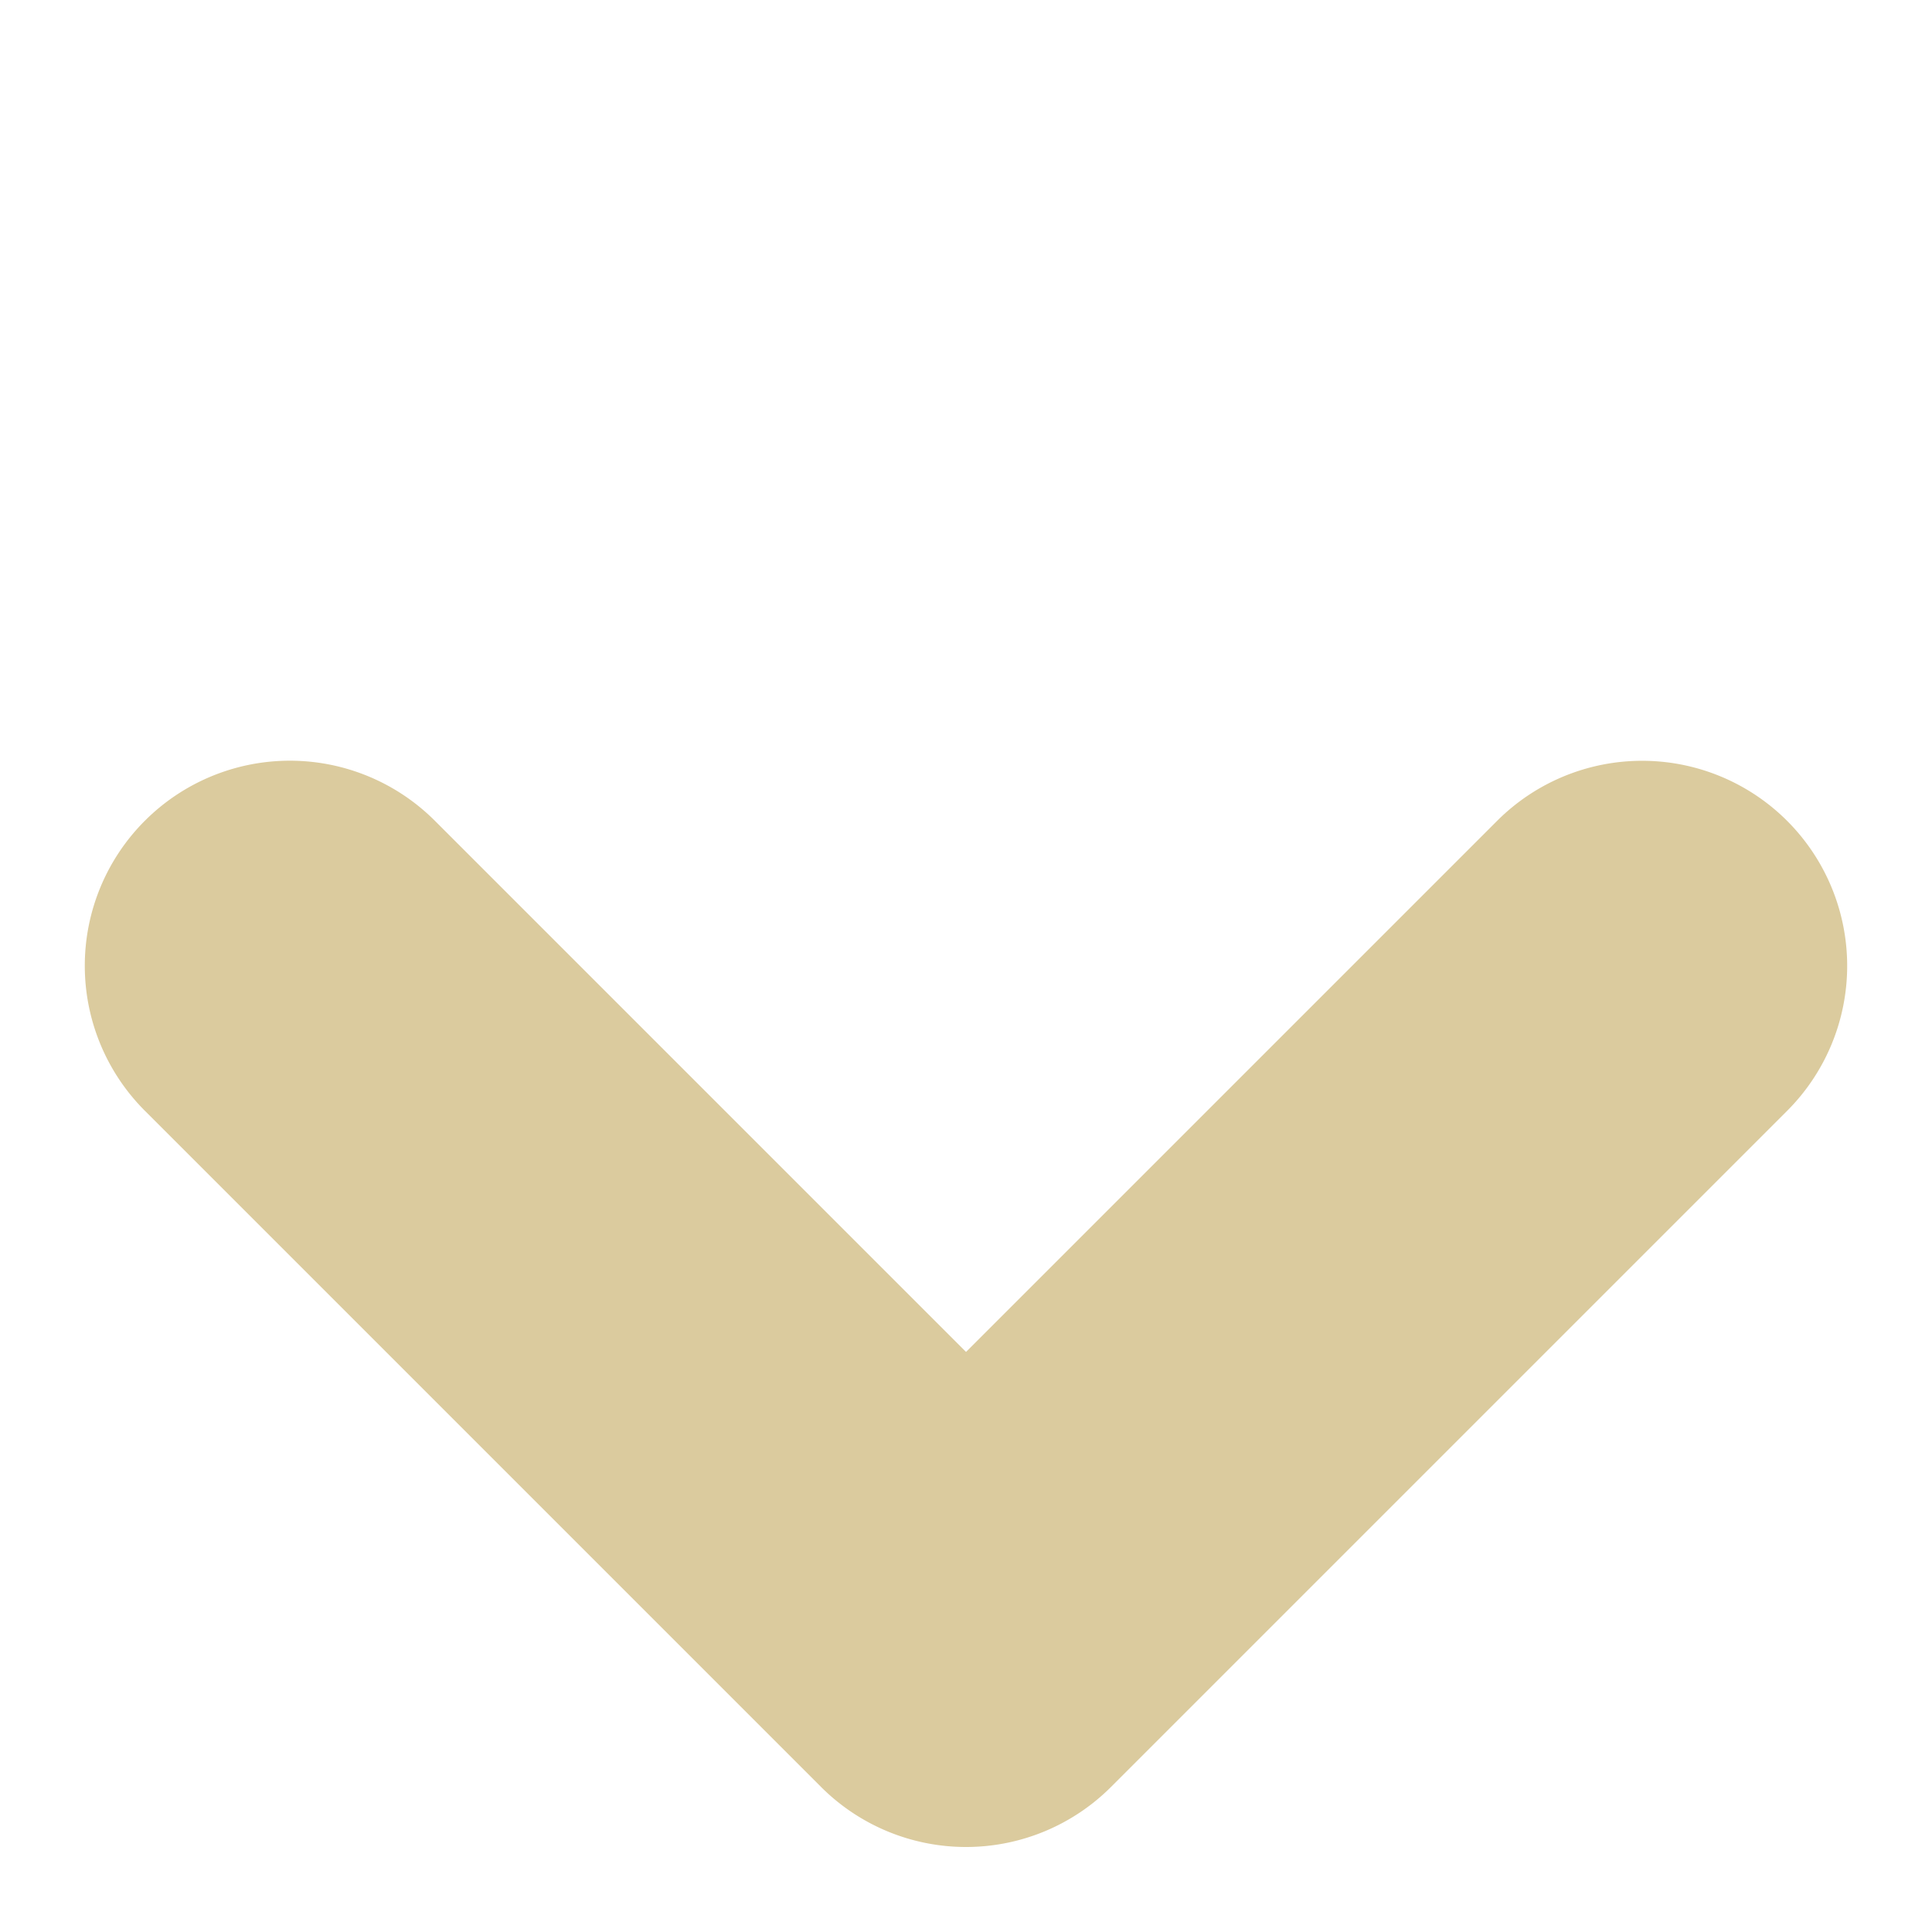 <svg xmlns="http://www.w3.org/2000/svg" width="28.265" height="28.265" viewBox="0 0 28.265 28.265">
  <defs>
    <style>
      .cls-1 {
        fill: #dbcb9e;
      }
    </style>
  </defs>
  <path id="União_5" data-name="União 5" class="cls-1" d="M0,16.988V3A3,3,0,0,1,3,0h13.99a3,3,0,1,1,0,6H6V16.988a3,3,0,1,1-6,0Z" transform="translate(14.133 28.264) rotate(-135)"/>
</svg>

